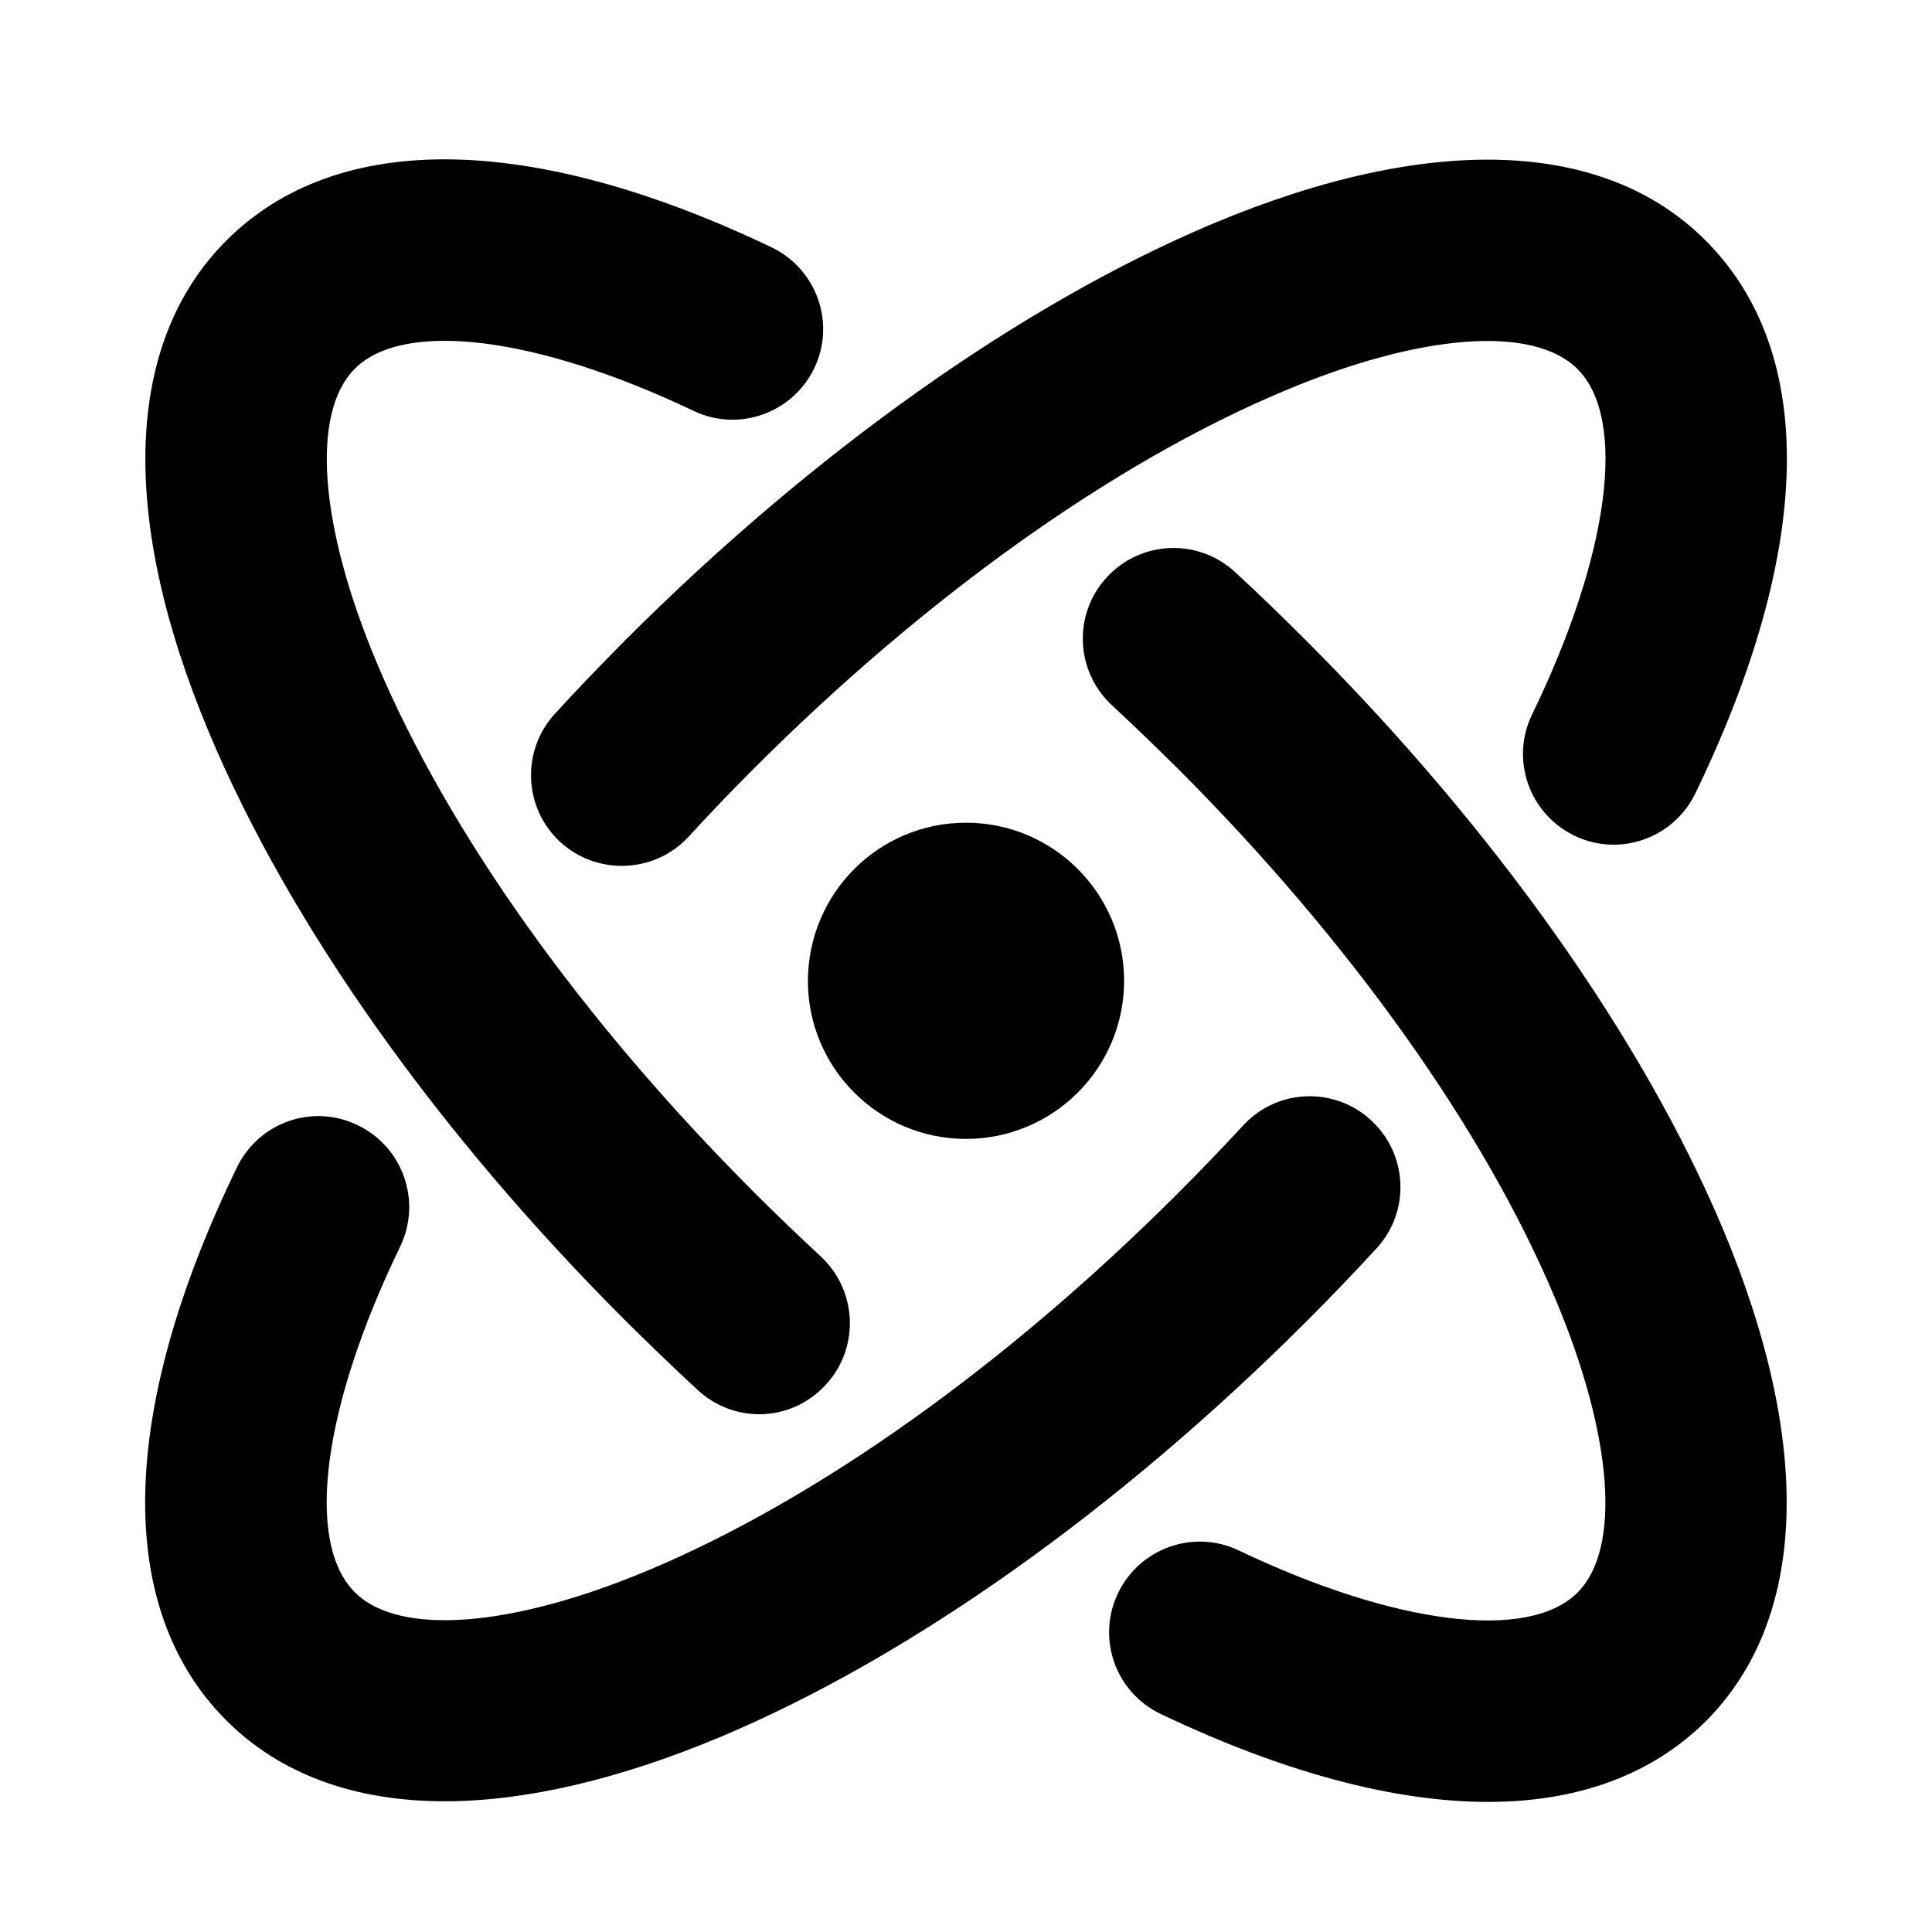 <?xml version="1.0" encoding="utf-8"?>
<!-- Generator: Adobe Illustrator 28.2.0, SVG Export Plug-In . SVG Version: 6.00 Build 0)  -->
<svg version="1.1" id="Layer_1" xmlns="http://www.w3.org/2000/svg" xmlns:xlink="http://www.w3.org/1999/xlink" x="0px" y="0px"
	 viewBox="0 0 600 600" style="enable-background:new 0 0 600 600;" xml:space="preserve">
<g>
	<path d="M462.1,559.6c-29,0-63.4-9.1-101.6-27.3c-14.1-6.7-20-23.5-13.3-37.5c6.7-14,23.5-20,37.5-13.3
		c48.7,23.2,90,28.3,105.2,13.1c13.7-13.7,11-48.7-6.9-91.3c-22.1-52.6-63.7-111-117.2-164.6c-6.8-6.7-13.6-13.3-20.5-19.7
		c-11.4-10.6-12.1-28.4-1.5-39.8c10.6-11.4,28.4-12.1,39.8-1.5c7.4,6.8,14.7,13.9,22,21.2c58.6,58.6,104.5,123.5,129.4,182.6
		c28.2,67.1,26.3,121.4-5.2,153C513,551.2,490,559.6,462.1,559.6z M138.1,559.4c-28,0-51.1-8.4-67.8-25.1
		c-34.7-34.7-33.6-95.7,3.3-171.8c6.8-14,23.6-19.9,37.6-13c14,6.8,19.8,23.6,13.1,37.6c-24.1,49.7-29.7,91.8-14.1,107.4
		c13.7,13.7,48.7,11,91.3-6.9c52.6-22.1,111-63.7,164.5-117.2c6.9-6.9,13.6-13.9,20.1-20.9c10.6-11.5,28.4-12.1,39.8-1.5
		c11.4,10.6,12.1,28.4,1.5,39.8c-6.9,7.5-14.1,15-21.5,22.4c-58.6,58.6-123.4,104.6-182.6,129.4
		C191.7,552.8,162.9,559.4,138.1,559.4z M235.8,439.2c-6.8,0-13.7-2.5-19.1-7.5c-7.5-6.9-14.9-14.1-22.3-21.4
		C135.7,351.7,89.8,286.8,65,227.7c-28.2-67.1-26.3-121.4,5.3-153c34.3-34.3,94.5-33.6,169.3,2.1c14,6.7,20,23.5,13.3,37.5
		c-6.7,14-23.5,20-37.5,13.3c-48.7-23.2-90-28.3-105.2-13.1c-13.7,13.7-11.1,48.7,6.8,91.3c22.1,52.6,63.7,111,117.2,164.5
		c6.8,6.8,13.8,13.5,20.7,19.9c11.4,10.6,12.1,28.4,1.6,39.8C250.9,436.1,243.4,439.2,235.8,439.2z M193.1,268.9
		c-6.8,0-13.6-2.4-19.1-7.4c-11.4-10.5-12.2-28.3-1.7-39.8c7-7.7,14.4-15.3,21.9-22.9c58.6-58.6,123.4-104.5,182.6-129.4
		c67.1-28.1,121.4-26.3,152.9,5.3c34.7,34.7,33.6,95.7-3.2,171.7c-6.8,14-23.6,19.9-37.6,13.1c-14-6.8-19.9-23.6-13.1-37.6
		c24.1-49.7,29.6-91.8,14.1-107.3c-13.7-13.7-48.7-11.1-91.3,6.9c-52.6,22.1-111,63.7-164.5,117.2c-7,7-13.8,14.1-20.3,21.2
		C208.2,265.9,200.7,268.9,193.1,268.9z"/>
	<path d="M300,255.5c27.1,0,49.1,22,49.1,49.1c0,27.1-22,49.1-49.1,49.1c-27.1,0-49.1-22-49.1-49.1C251,277.4,272.9,255.5,300,255.5
		"/>
</g>
</svg>

